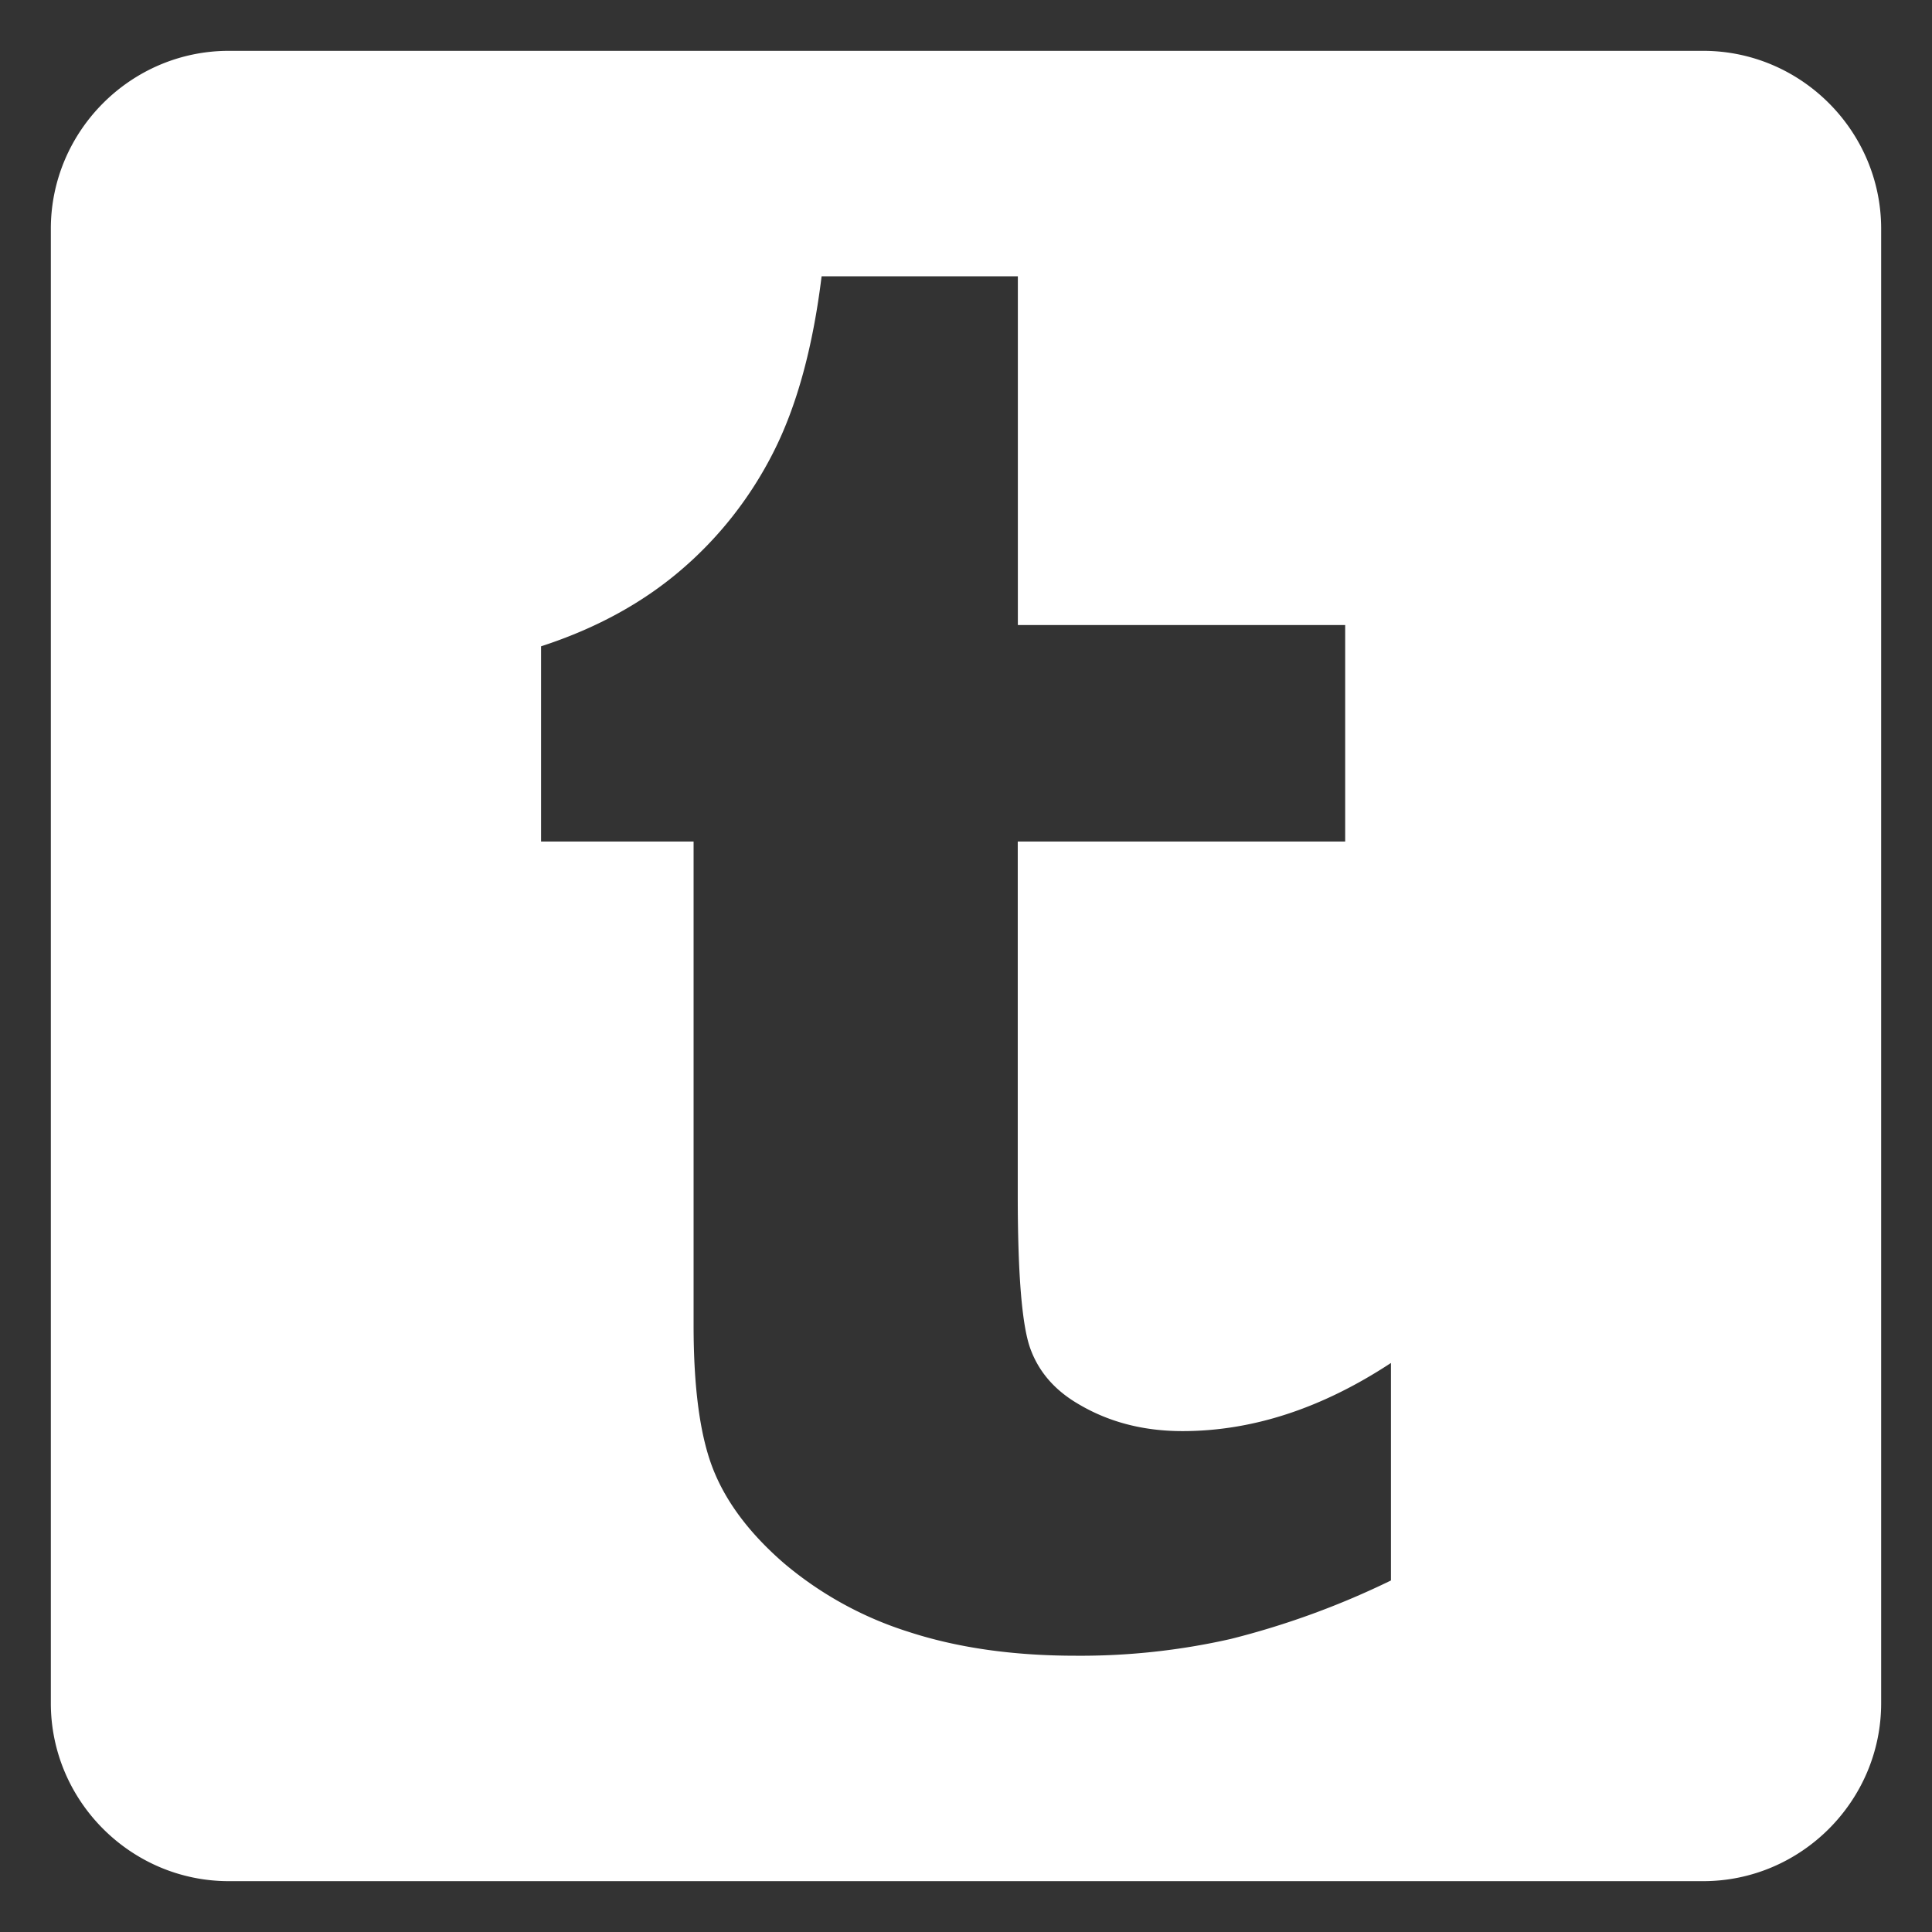 <svg width="19" height="19" fill="none" xmlns="http://www.w3.org/2000/svg"><rect width="100%" height="100%" fill="#333333" stroke="none"/><path d="M16.75.5H2.25C1.288.5.5 1.288.5 2.25v14.5c0 .962.788 1.75 1.75 1.75h14.5c.962 0 1.75-.788 1.75-1.75V2.25c0-.962-.788-1.75-1.75-1.75zm-3.071 15.043a8.076 8.076 0 01-1.575.575 6.68 6.68 0 01-1.524.165c-.62 0-1.168-.079-1.645-.235a3.55 3.55 0 01-1.22-.67c-.336-.29-.57-.598-.7-.925-.13-.326-.194-.8-.194-1.42V8.276h-1.5v-1.92c.533-.173.99-.421 1.37-.745.38-.323.69-.719.915-1.164.23-.453.388-1.03.474-1.73h1.93v3.43h3.219v2.129h-3.22v3.479c0 .786.042 1.29.126 1.514.083.224.238.402.464.535.3.18.643.27 1.03.27.687 0 1.37-.223 2.05-.67v2.139z" fill="#fff"/></svg>